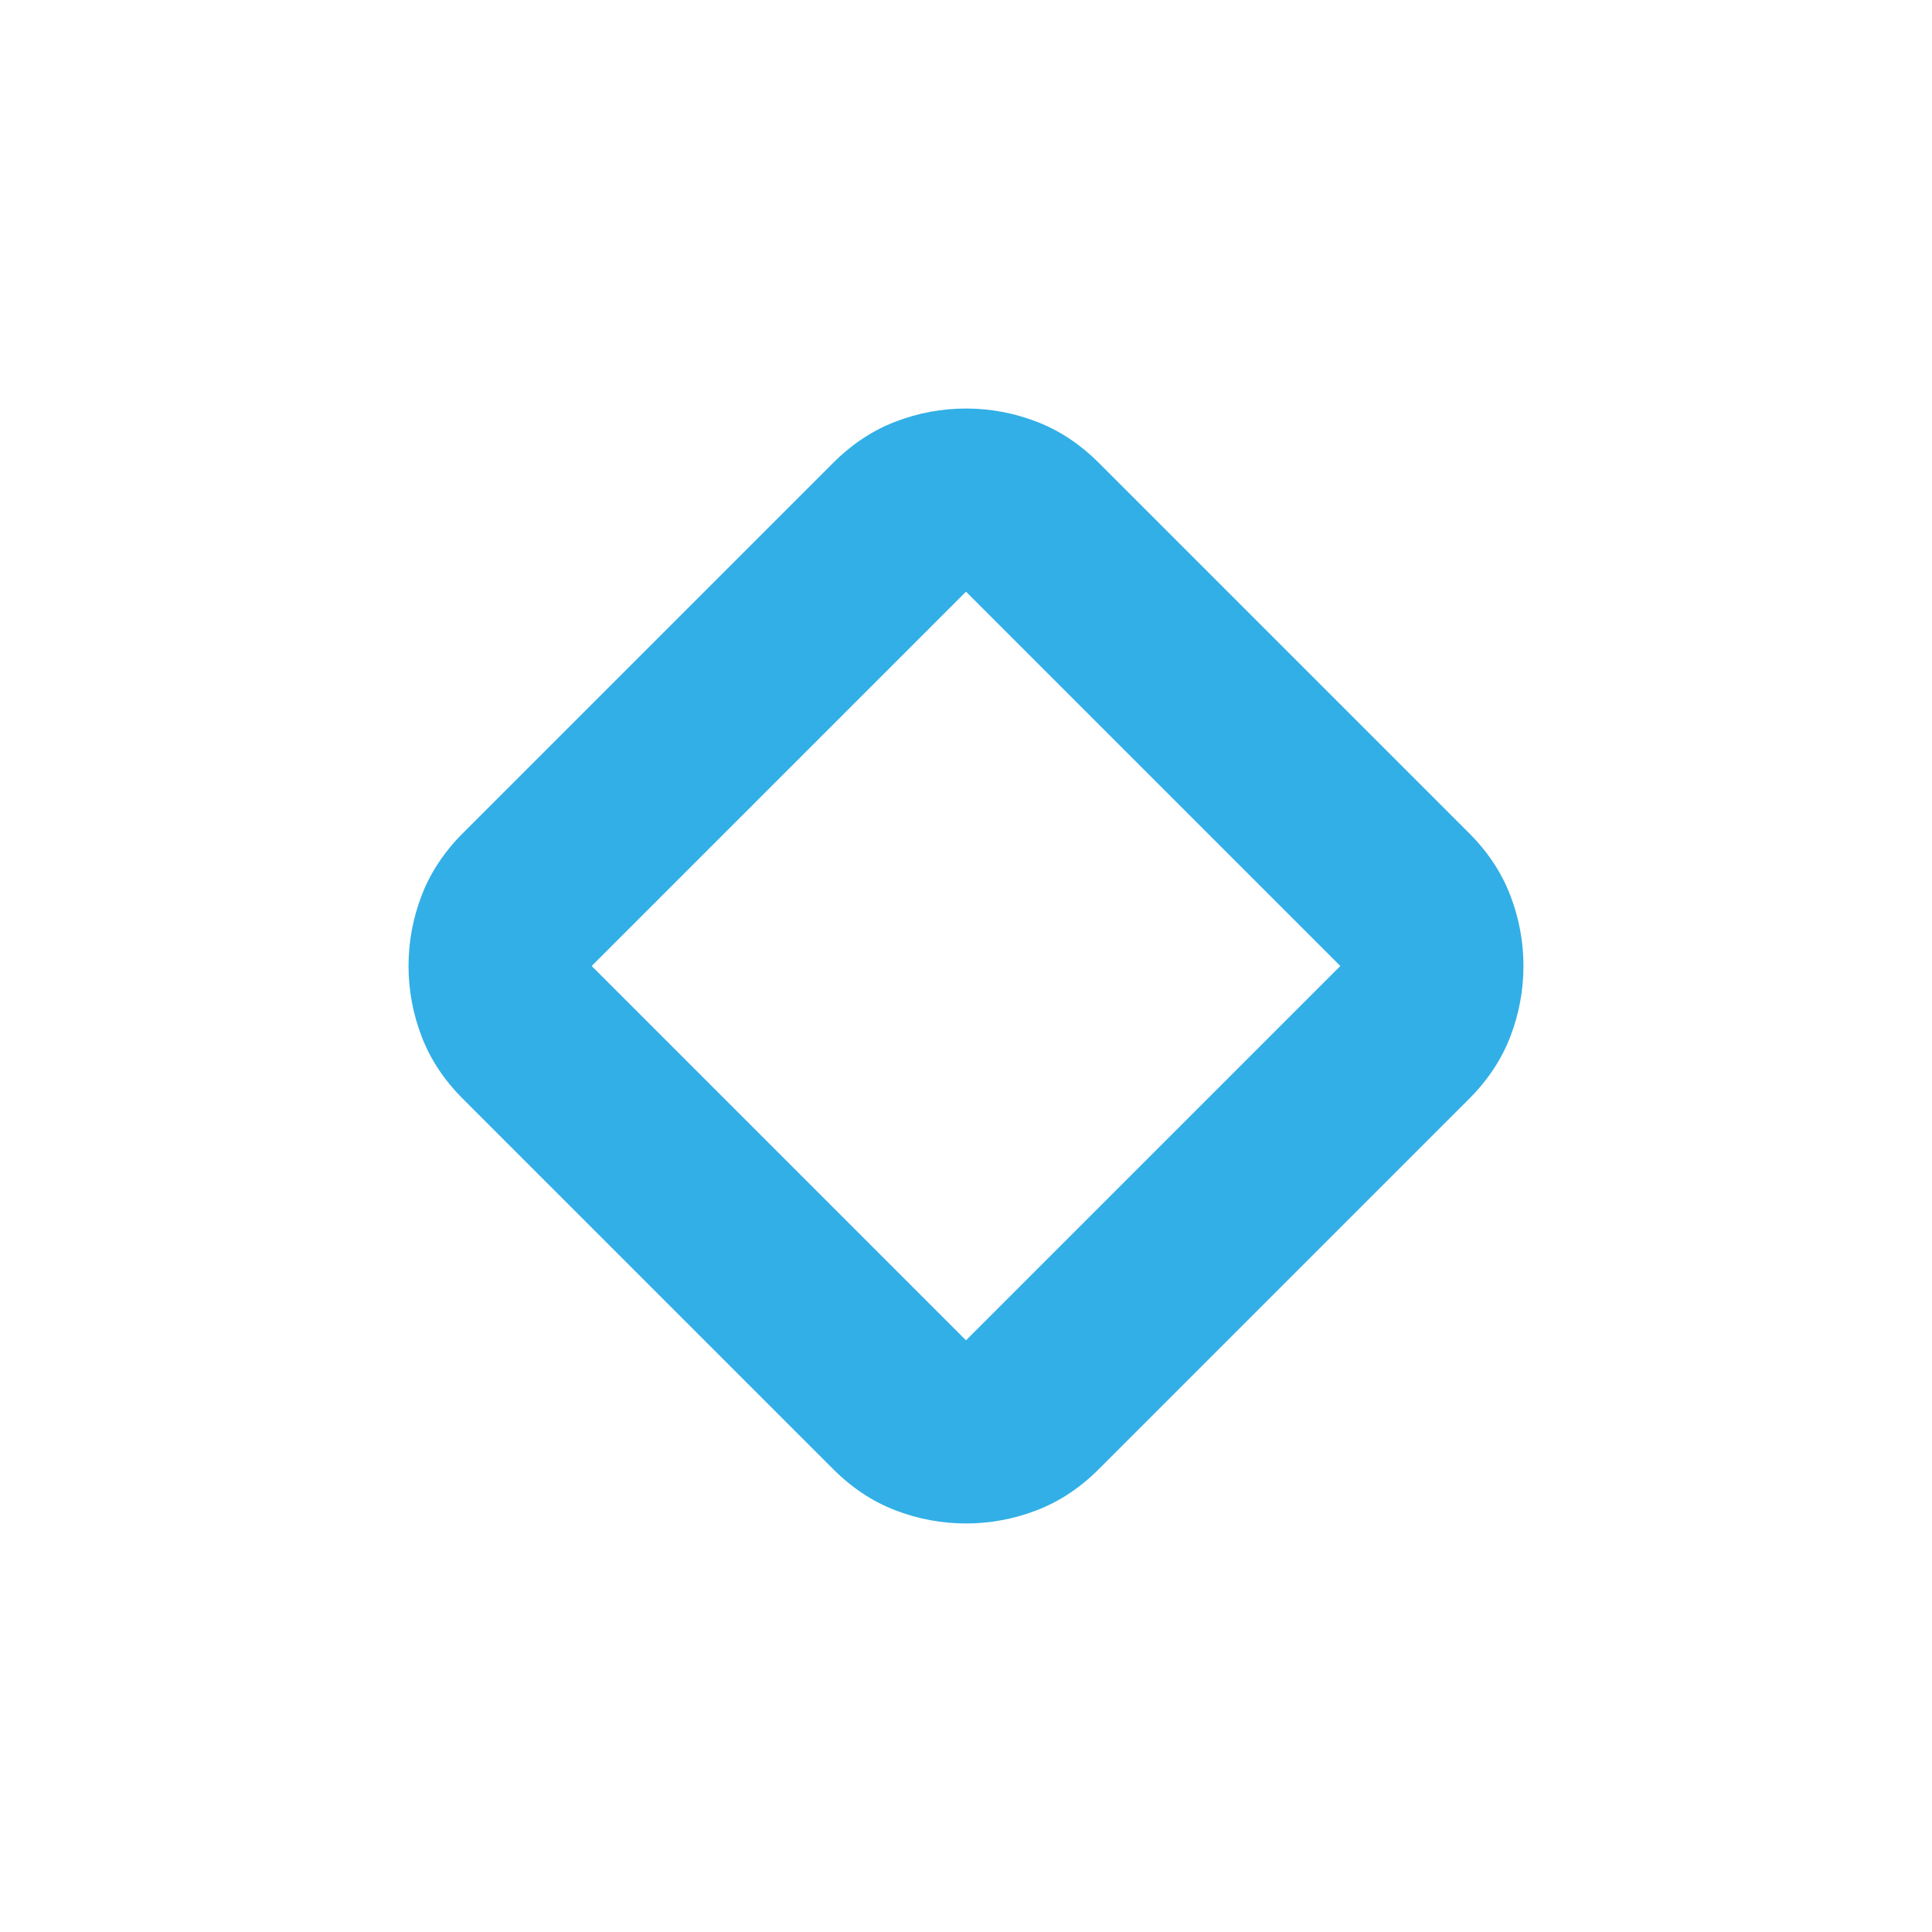 <svg height="48" viewBox="0 -960 960 960" width="48" xmlns="http://www.w3.org/2000/svg"><path fill="rgb(50, 175, 230)" d="m414-230-184-184q-14-14-20.5-31t-6.5-35q0-18 6.5-35t20.5-31l184-184q14-14 31-20.5t35-6.5q18 0 35 6.5t31 20.5l184 184q14 14 20.5 31t6.5 35q0 18-6.5 35t-20.5 31l-184 184q-14 14-31 20.5t-35 6.5q-18 0-35-6.5t-31-20.5zm66-64 186-186-186-186-186 186z"/></svg>